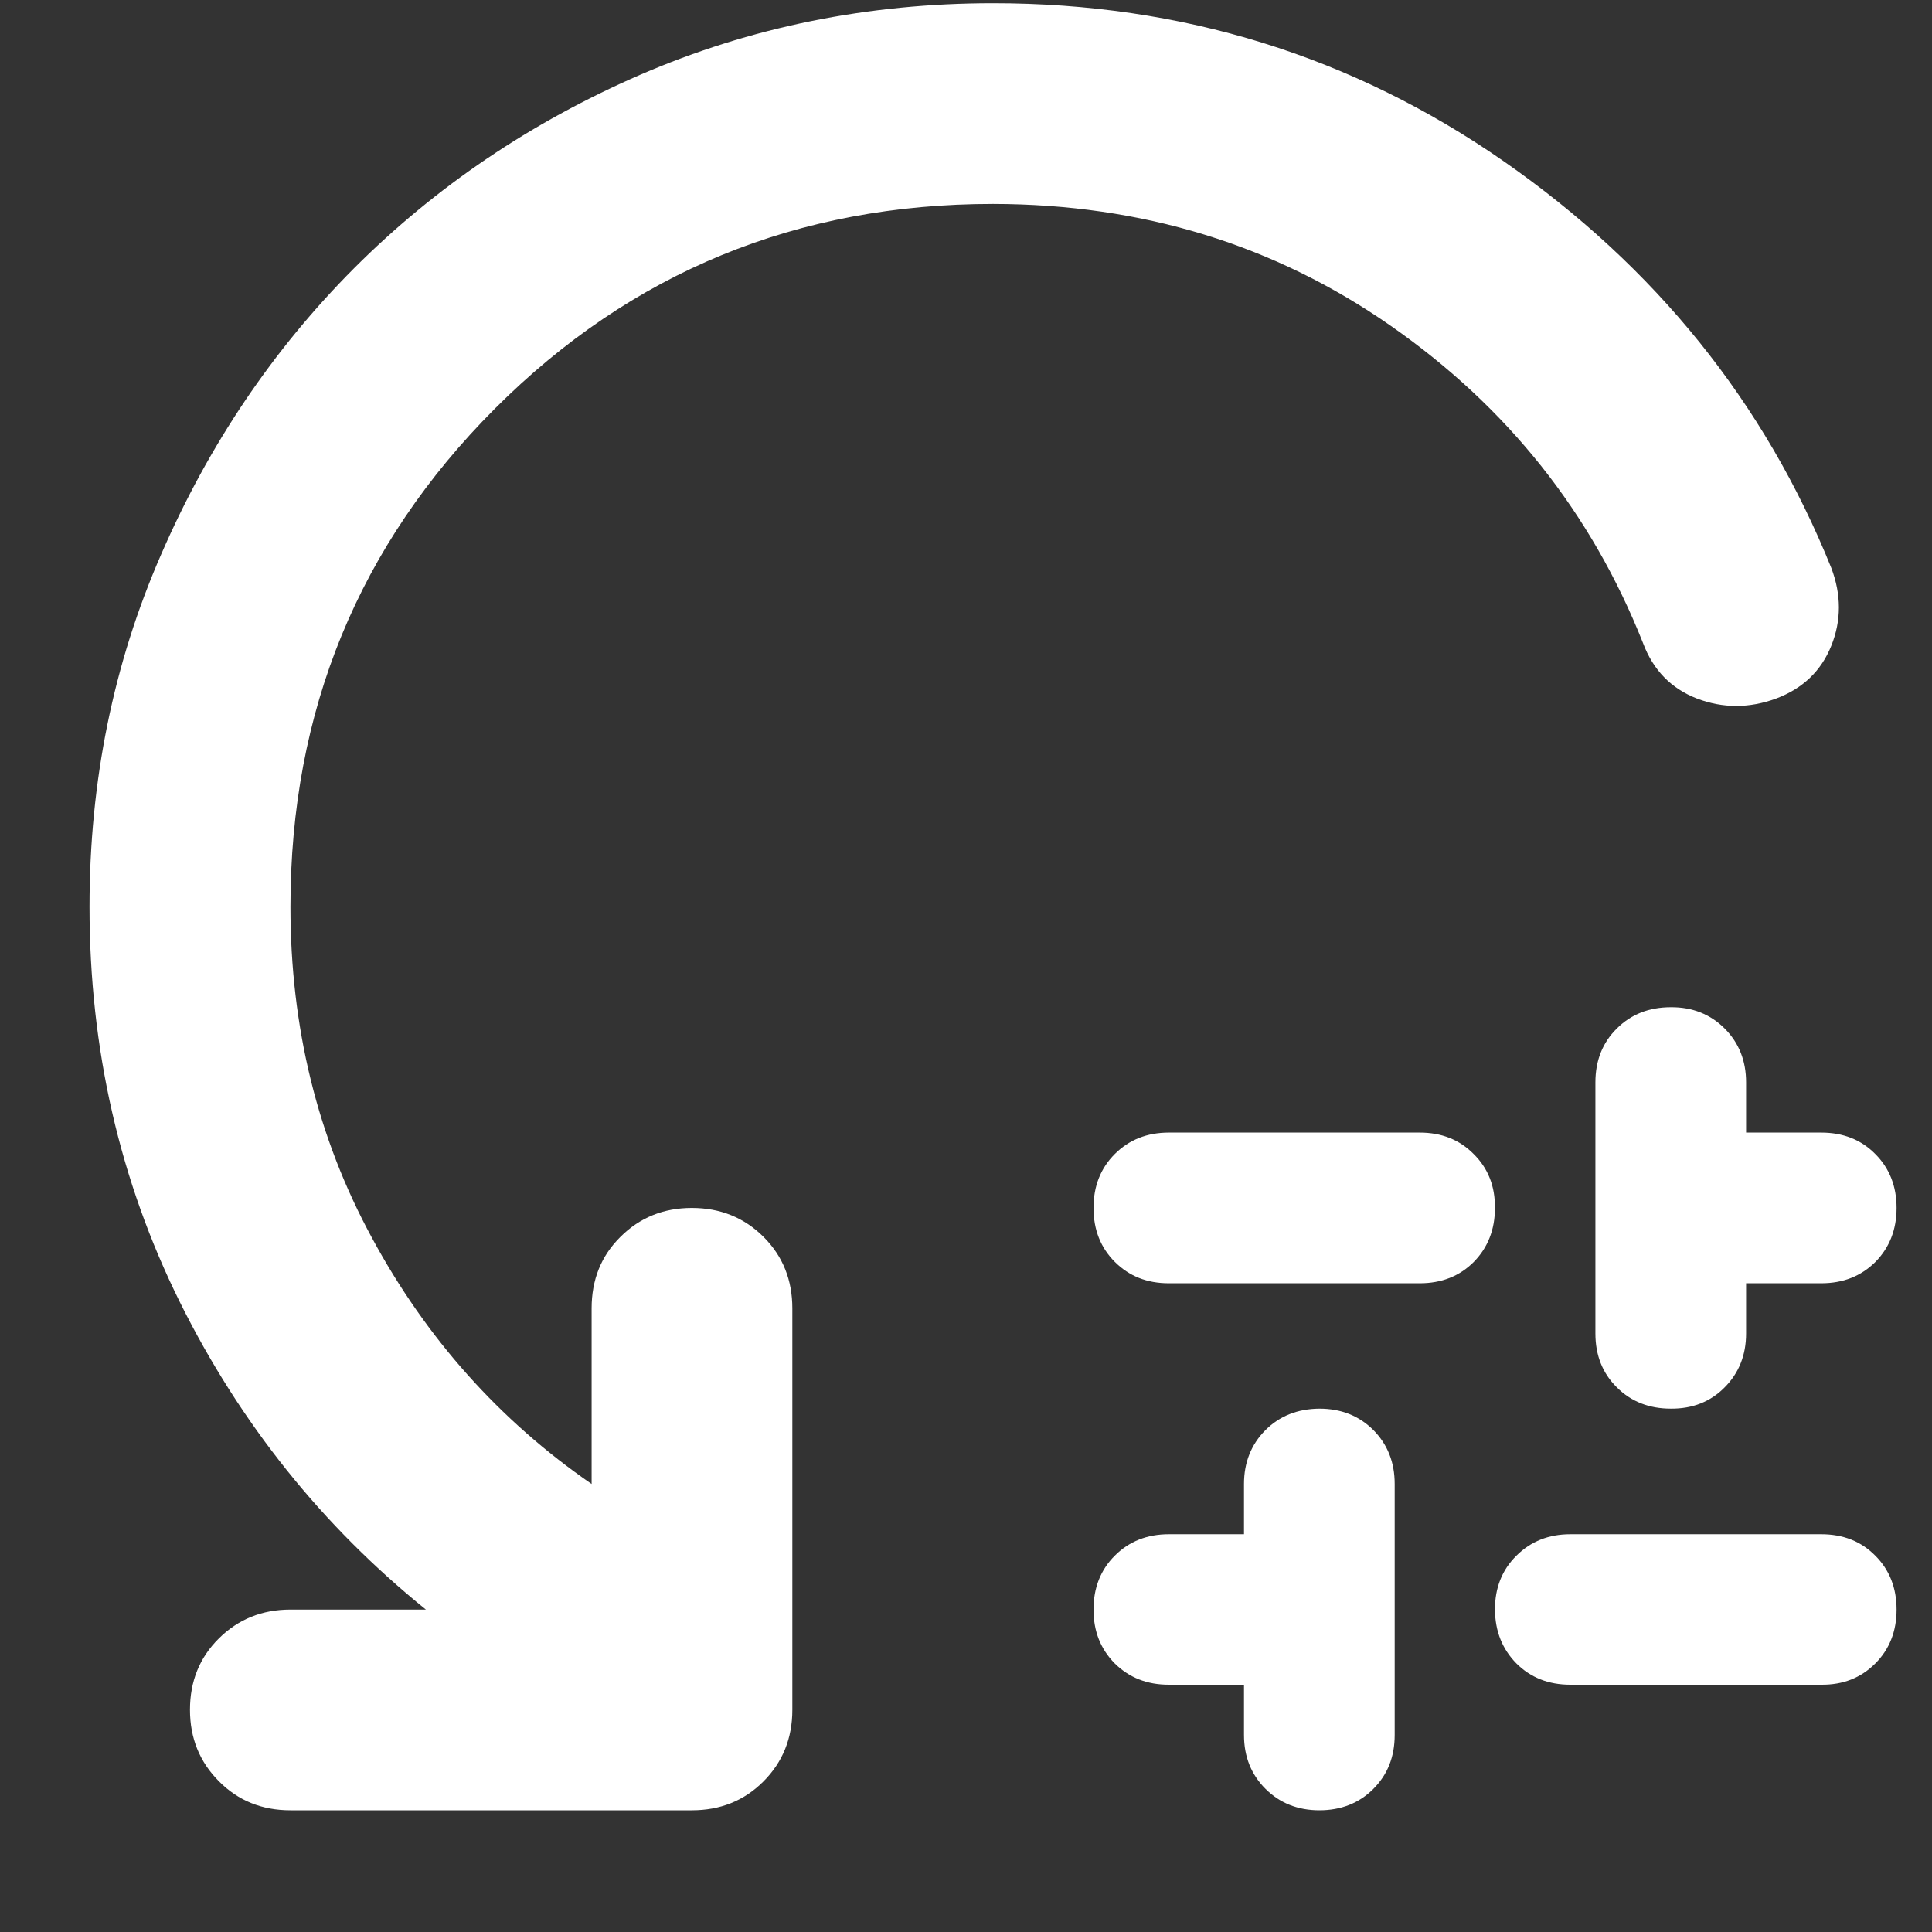 <svg width="9" height="9" viewBox="0 0 9 9" fill="none" xmlns="http://www.w3.org/2000/svg">
<rect x="0" y="0" width="9" height="9" fill="#333333" stroke="none"/>
<path d="M5.445 5.276H6.614C6.715 5.276 6.799 5.309 6.865 5.376C6.932 5.442 6.965 5.526 6.964 5.627C6.964 5.728 6.931 5.812 6.865 5.879C6.799 5.945 6.715 5.978 6.614 5.978H5.445C5.343 5.978 5.26 5.945 5.193 5.878C5.127 5.812 5.094 5.728 5.094 5.627C5.094 5.526 5.127 5.442 5.193 5.376C5.26 5.309 5.344 5.276 5.445 5.276ZM5.795 8.082V7.848H5.445C5.343 7.848 5.26 7.815 5.193 7.749C5.127 7.682 5.094 7.599 5.094 7.498C5.094 7.397 5.127 7.313 5.193 7.247C5.26 7.18 5.344 7.147 5.445 7.147H5.795V6.913C5.795 6.812 5.829 6.728 5.895 6.662C5.961 6.596 6.045 6.563 6.146 6.562C6.247 6.562 6.331 6.595 6.398 6.662C6.464 6.729 6.497 6.812 6.497 6.913V8.082C6.497 8.184 6.464 8.267 6.397 8.334C6.331 8.4 6.247 8.433 6.146 8.433C6.045 8.433 5.961 8.399 5.895 8.333C5.829 8.267 5.795 8.184 5.795 8.082ZM7.315 7.147H8.484C8.586 7.147 8.67 7.18 8.736 7.247C8.802 7.313 8.835 7.397 8.835 7.498C8.835 7.599 8.802 7.683 8.736 7.749C8.669 7.816 8.586 7.849 8.484 7.848H7.315C7.214 7.848 7.13 7.815 7.064 7.749C6.998 7.682 6.965 7.599 6.964 7.498C6.964 7.397 6.997 7.313 7.064 7.247C7.131 7.18 7.215 7.147 7.315 7.147ZM7.432 6.212V5.042C7.432 4.941 7.465 4.857 7.532 4.791C7.598 4.725 7.682 4.692 7.783 4.692C7.884 4.691 7.968 4.725 8.034 4.791C8.101 4.858 8.134 4.942 8.134 5.042V5.276H8.484C8.586 5.276 8.67 5.309 8.736 5.376C8.802 5.442 8.835 5.526 8.835 5.627C8.835 5.728 8.802 5.812 8.736 5.879C8.669 5.945 8.586 5.978 8.484 5.978H8.134V6.212C8.134 6.313 8.1 6.397 8.034 6.463C7.968 6.53 7.884 6.563 7.783 6.562C7.682 6.562 7.598 6.529 7.532 6.463C7.465 6.397 7.432 6.313 7.432 6.212ZM4.626 0.95C3.714 0.95 2.941 1.268 2.306 1.903C1.671 2.539 1.353 3.312 1.353 4.224C1.353 4.785 1.479 5.3 1.733 5.767C1.986 6.235 2.327 6.617 2.756 6.913V6.095C2.756 5.962 2.8 5.851 2.89 5.762C2.98 5.672 3.091 5.627 3.223 5.627C3.355 5.627 3.467 5.672 3.557 5.762C3.647 5.852 3.691 5.963 3.691 6.095V7.965C3.691 8.098 3.646 8.209 3.556 8.299C3.466 8.389 3.355 8.433 3.223 8.433H1.353C1.22 8.433 1.109 8.388 1.02 8.298C0.93 8.208 0.885 8.097 0.885 7.965C0.885 7.833 0.929 7.722 1.02 7.632C1.11 7.543 1.221 7.498 1.353 7.498H1.984C1.501 7.108 1.119 6.631 0.838 6.066C0.558 5.501 0.417 4.887 0.417 4.224C0.417 3.639 0.528 3.092 0.751 2.582C0.973 2.071 1.273 1.627 1.65 1.249C2.028 0.871 2.472 0.57 2.983 0.348C3.494 0.127 4.042 0.015 4.626 0.015C5.507 0.015 6.3 0.261 7.006 0.752C7.711 1.243 8.22 1.874 8.531 2.646C8.578 2.77 8.578 2.891 8.531 3.008C8.484 3.125 8.399 3.207 8.274 3.254C8.149 3.3 8.026 3.3 7.905 3.254C7.784 3.207 7.701 3.121 7.654 2.996C7.413 2.388 7.021 1.896 6.479 1.518C5.937 1.14 5.32 0.951 4.626 0.95Z" fill="white"/>
</svg>
